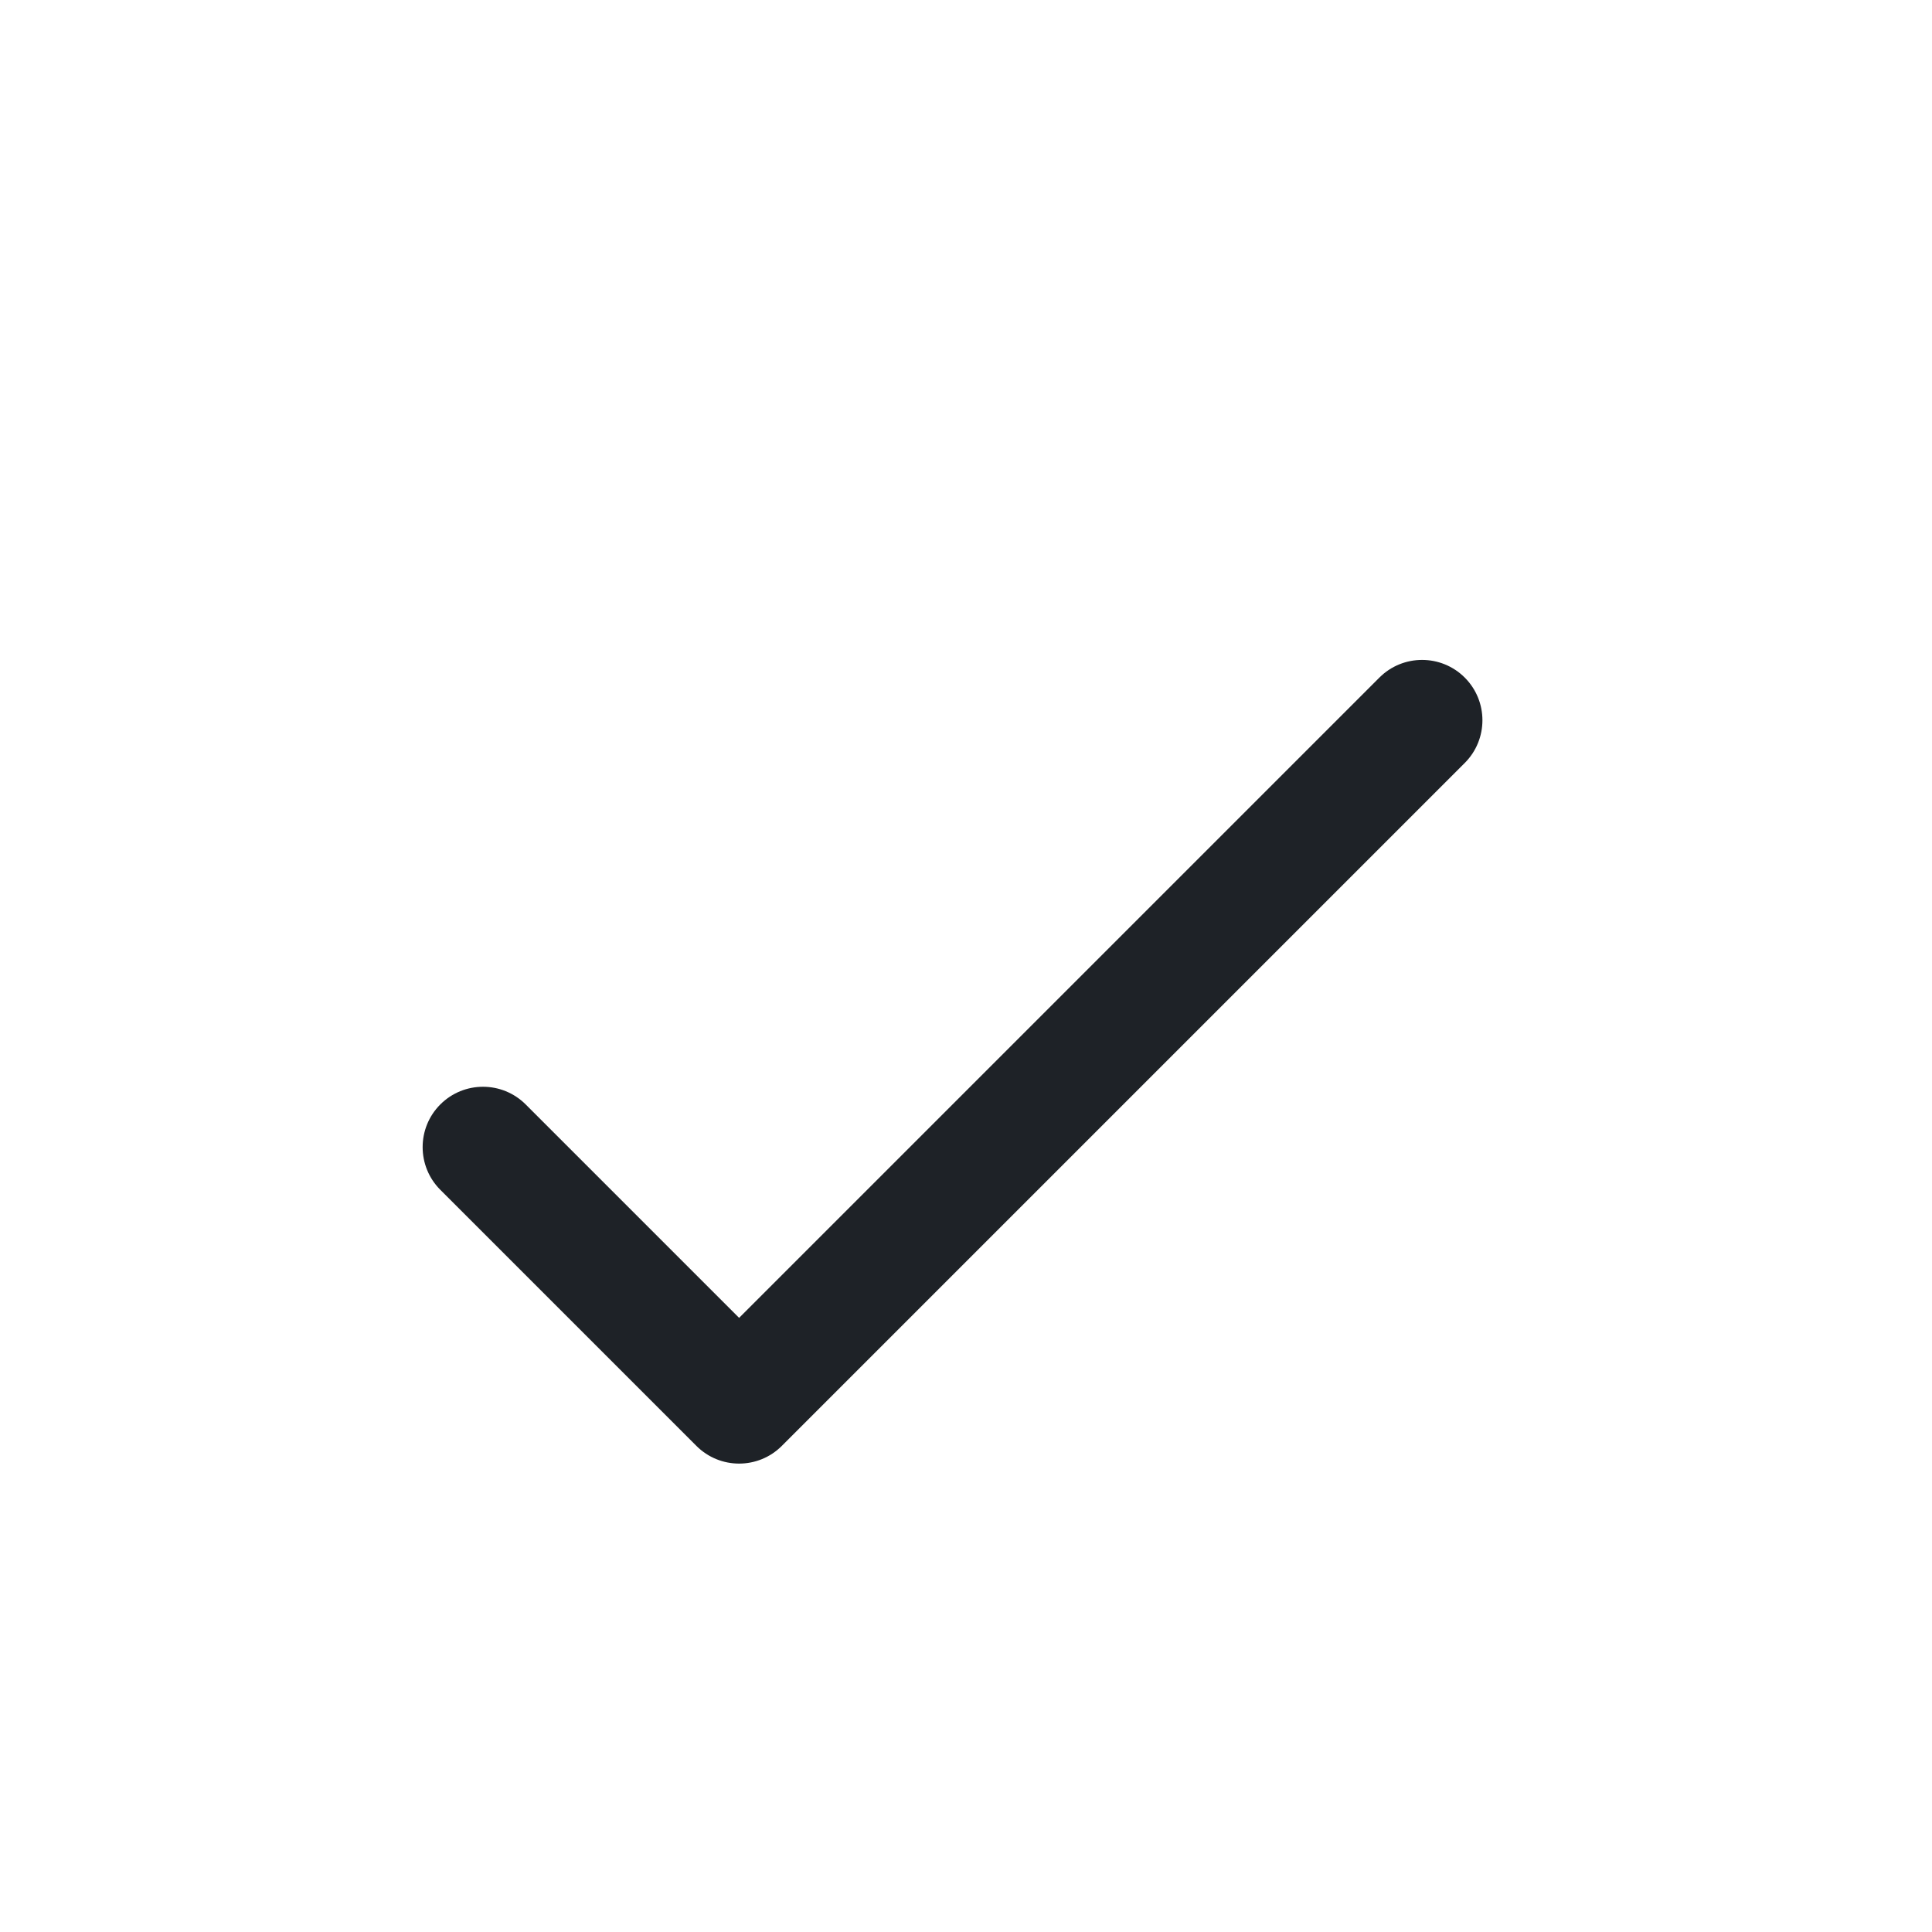 <svg width="32" height="32" viewBox="0 0 32 32" version="1.1" xmlns="http://www.w3.org/2000/svg" xmlns:xlink="http://www.w3.org/1999/xlink">
<title>check-black</title>
<desc>Created using Figma</desc>
<g id="Canvas" transform="translate(434 88)">
<clipPath id="clip-0" clip-rule="evenodd">
<path d="M -434 -88L -402 -88L -402 -56L -434 -56L -434 -88Z" fill="#FFFFFF"/>
</clipPath>
<g id="check-black" clip-path="url(#clip-0)">
<g id="Vector (Stroke)">
<use xlink:href="#path0_fill" transform="matrix(0.707 -0.707 0.707 0.707 -427.414 -69)" fill="#1E2227"/>
</g>
</g>
</g>
<defs>
<path id="path0_fill" fill-rule="evenodd" d="M 1 0C 1.552 0 2 0.448 2 1L 2 6L 17 6C 17.552 6 18 6.448 18 7C 18 7.552 17.552 8 17 8L 1 8C 0.448 8 0 7.552 0 7L 0 1C 0 0.448 0.448 0 1 0Z"/>
</defs>
</svg>
